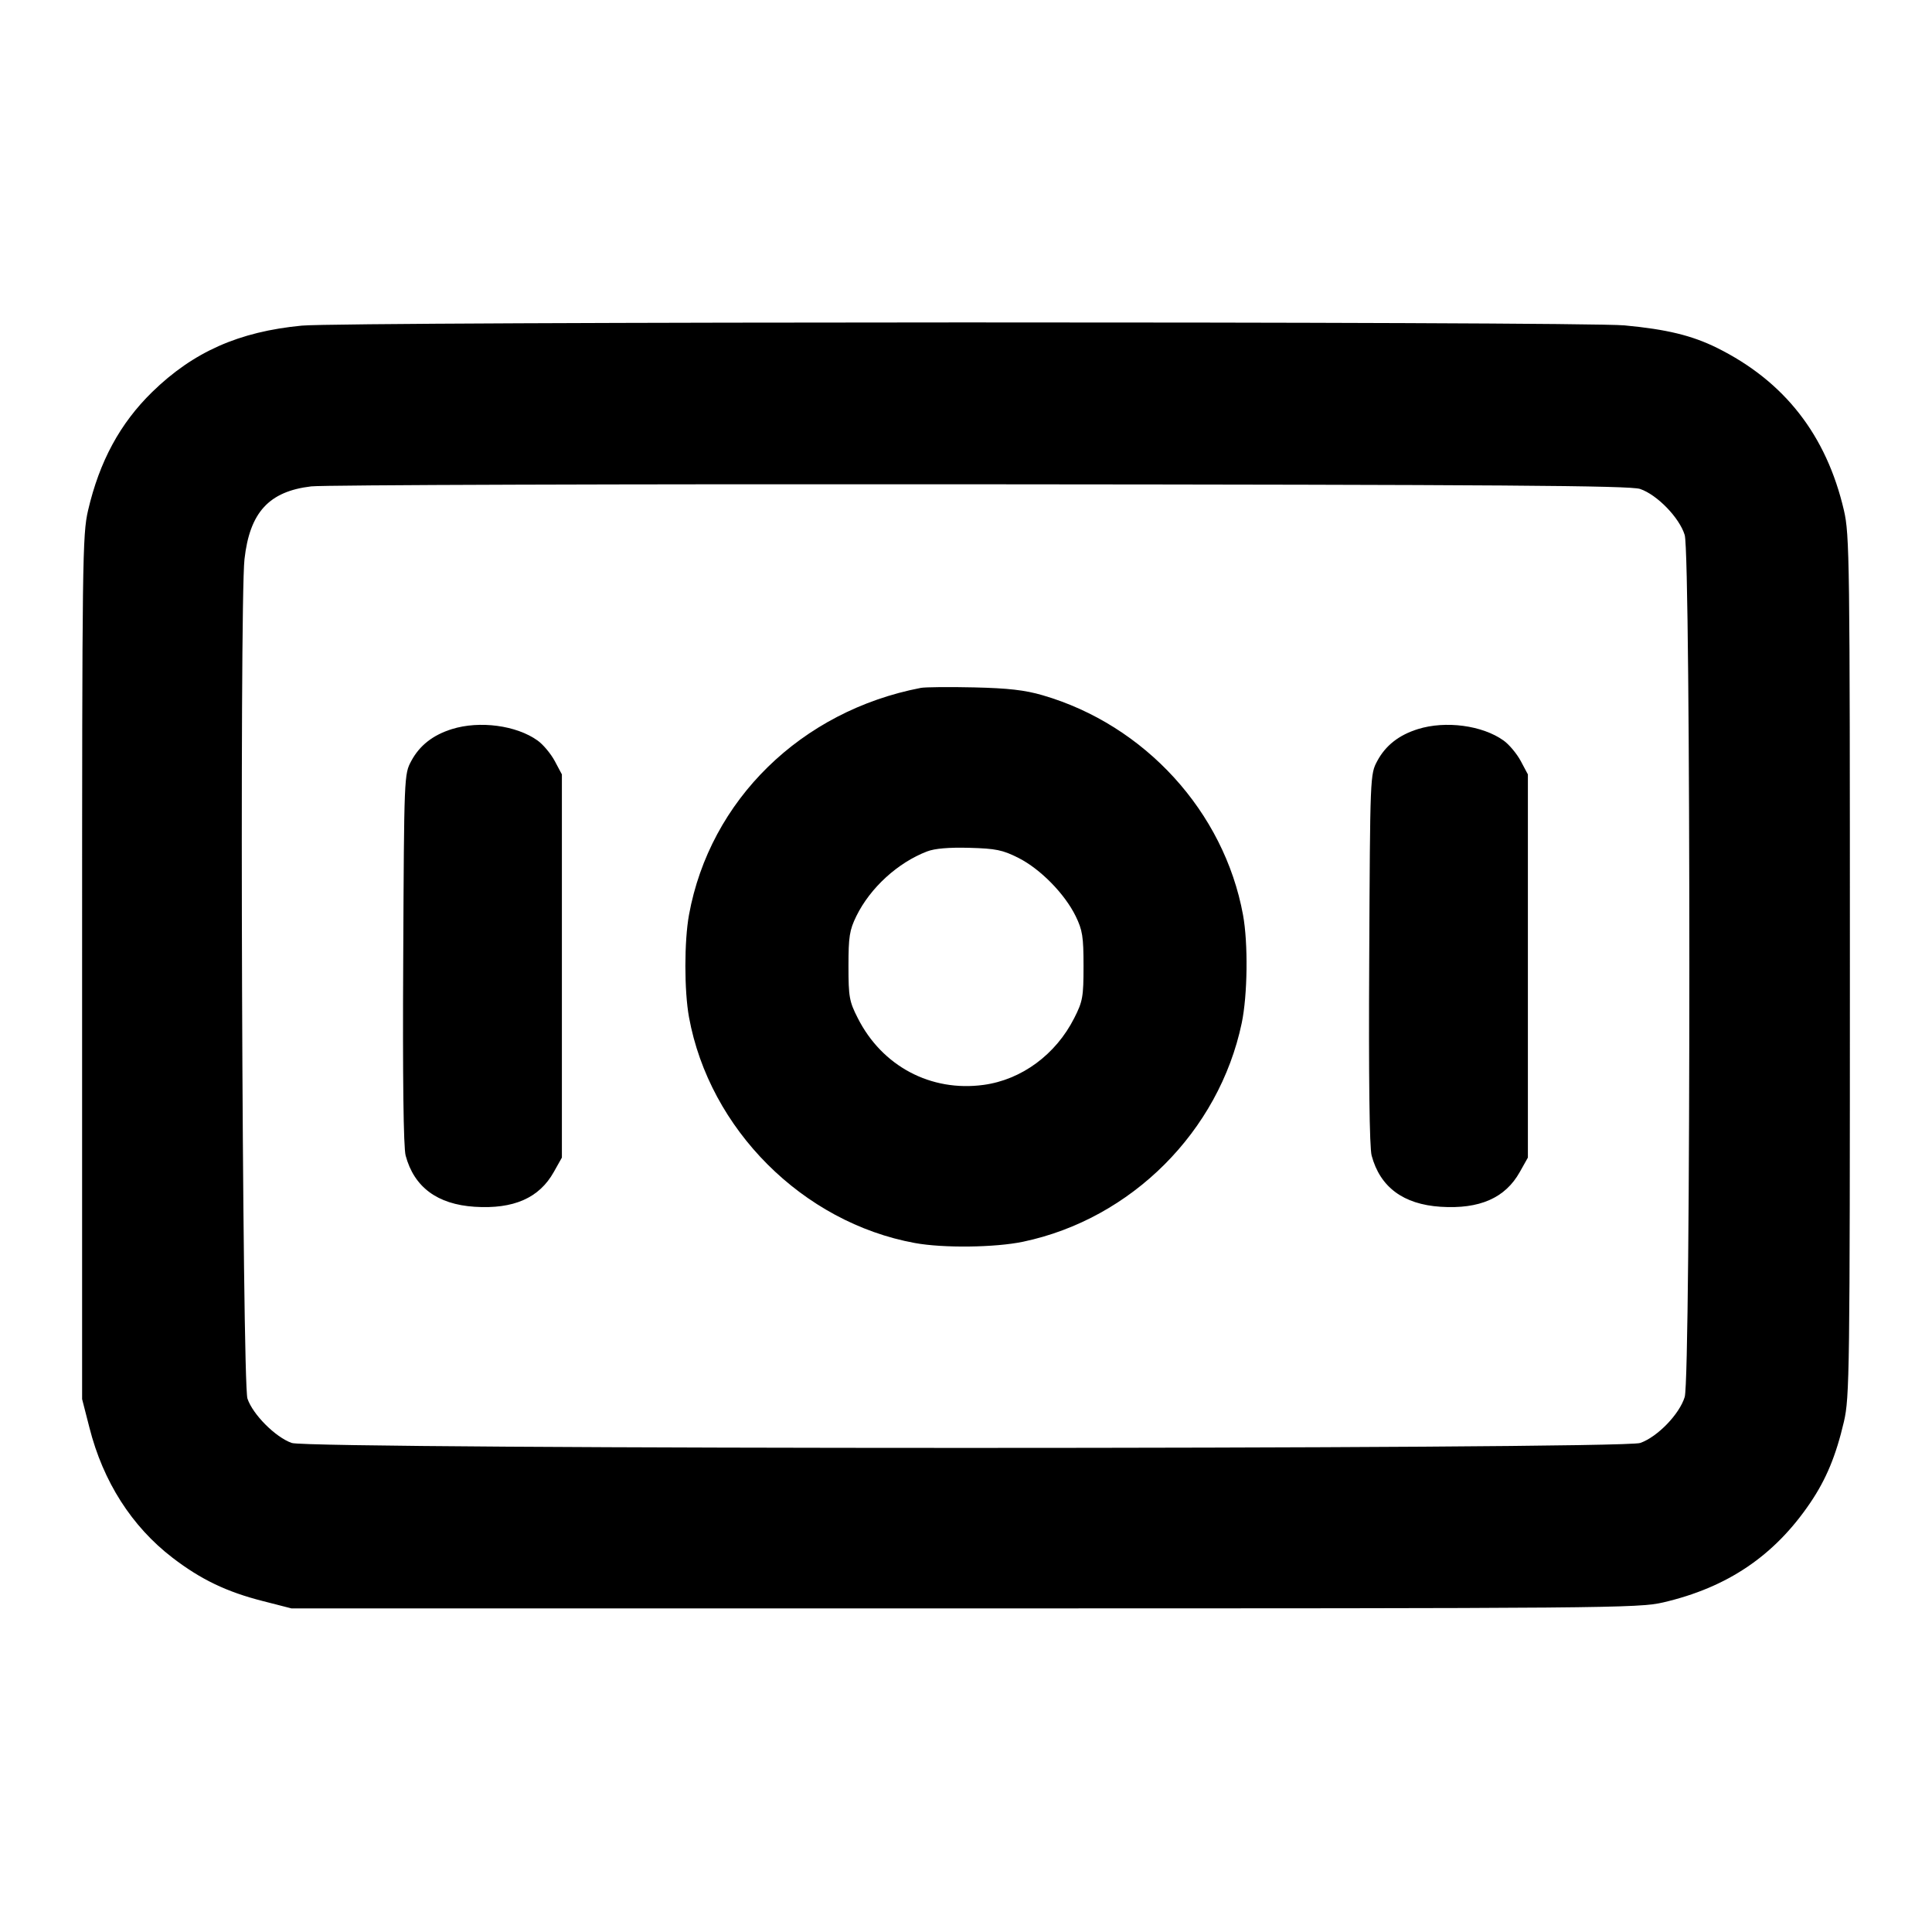 <svg width="24" height="24" viewBox="0 0 24 24" fill="none" xmlns="http://www.w3.org/2000/svg"><path d="M3.749 4.045 C 2.967 4.120,2.402 4.371,1.890 4.870 C 1.491 5.260,1.236 5.731,1.094 6.340 C 1.024 6.643,1.020 6.936,1.020 12.020 L 1.020 17.380 1.111 17.735 C 1.281 18.406,1.637 18.962,2.142 19.350 C 2.495 19.621,2.816 19.775,3.265 19.889 L 3.620 19.980 11.980 19.980 C 19.988 19.980,20.353 19.977,20.660 19.906 C 21.459 19.720,22.041 19.327,22.486 18.671 C 22.685 18.378,22.807 18.084,22.906 17.660 C 22.976 17.357,22.980 17.064,22.980 12.000 C 22.980 6.936,22.976 6.643,22.906 6.340 C 22.688 5.404,22.167 4.737,21.329 4.321 C 21.019 4.168,20.706 4.091,20.180 4.042 C 19.643 3.991,4.277 3.994,3.749 4.045 M20.374 6.074 C 20.586 6.146,20.863 6.432,20.928 6.646 C 21.005 6.902,21.005 17.098,20.928 17.354 C 20.863 17.567,20.591 17.849,20.376 17.925 C 20.143 18.007,3.857 18.007,3.624 17.925 C 3.422 17.854,3.140 17.571,3.074 17.374 C 3.008 17.176,2.974 7.516,3.037 6.947 C 3.102 6.365,3.341 6.104,3.866 6.042 C 4.017 6.024,7.758 6.012,12.180 6.016 C 18.671 6.021,20.250 6.032,20.374 6.074 M11.440 8.545 C 9.952 8.831,8.819 9.939,8.559 11.364 C 8.499 11.692,8.499 12.308,8.559 12.636 C 8.813 14.027,9.972 15.186,11.364 15.441 C 11.717 15.506,12.362 15.498,12.710 15.425 C 14.055 15.142,15.142 14.055,15.425 12.710 C 15.498 12.362,15.506 11.717,15.441 11.364 C 15.206 10.085,14.222 9.006,12.953 8.637 C 12.731 8.572,12.524 8.549,12.100 8.539 C 11.792 8.532,11.495 8.535,11.440 8.545 M5.614 9.057 C 5.377 9.131,5.212 9.261,5.109 9.453 C 5.020 9.619,5.020 9.629,5.009 11.911 C 5.001 13.392,5.012 14.256,5.039 14.355 C 5.144 14.747,5.433 14.961,5.896 14.991 C 6.381 15.022,6.699 14.882,6.880 14.558 L 6.980 14.380 6.980 12.000 L 6.980 9.620 6.891 9.453 C 6.842 9.362,6.746 9.247,6.678 9.199 C 6.414 9.010,5.957 8.950,5.614 9.057 M17.614 9.057 C 17.377 9.131,17.212 9.261,17.109 9.453 C 17.020 9.619,17.020 9.629,17.009 11.911 C 17.001 13.392,17.012 14.256,17.039 14.355 C 17.144 14.747,17.433 14.961,17.896 14.991 C 18.381 15.022,18.699 14.882,18.880 14.558 L 18.980 14.380 18.980 12.000 L 18.980 9.620 18.891 9.453 C 18.842 9.362,18.746 9.247,18.678 9.199 C 18.414 9.010,17.957 8.950,17.614 9.057 M12.653 10.658 C 12.925 10.796,13.226 11.103,13.362 11.380 C 13.447 11.554,13.460 11.635,13.460 12.000 C 13.460 12.384,13.450 12.440,13.344 12.648 C 13.115 13.100,12.691 13.413,12.218 13.477 C 11.563 13.566,10.958 13.245,10.656 12.648 C 10.550 12.440,10.540 12.384,10.540 12.000 C 10.540 11.635,10.553 11.554,10.638 11.380 C 10.811 11.028,11.153 10.716,11.516 10.577 C 11.611 10.540,11.789 10.525,12.042 10.532 C 12.371 10.541,12.455 10.558,12.653 10.658 " stroke="none" fill-rule="evenodd" fill="black"></path></svg>